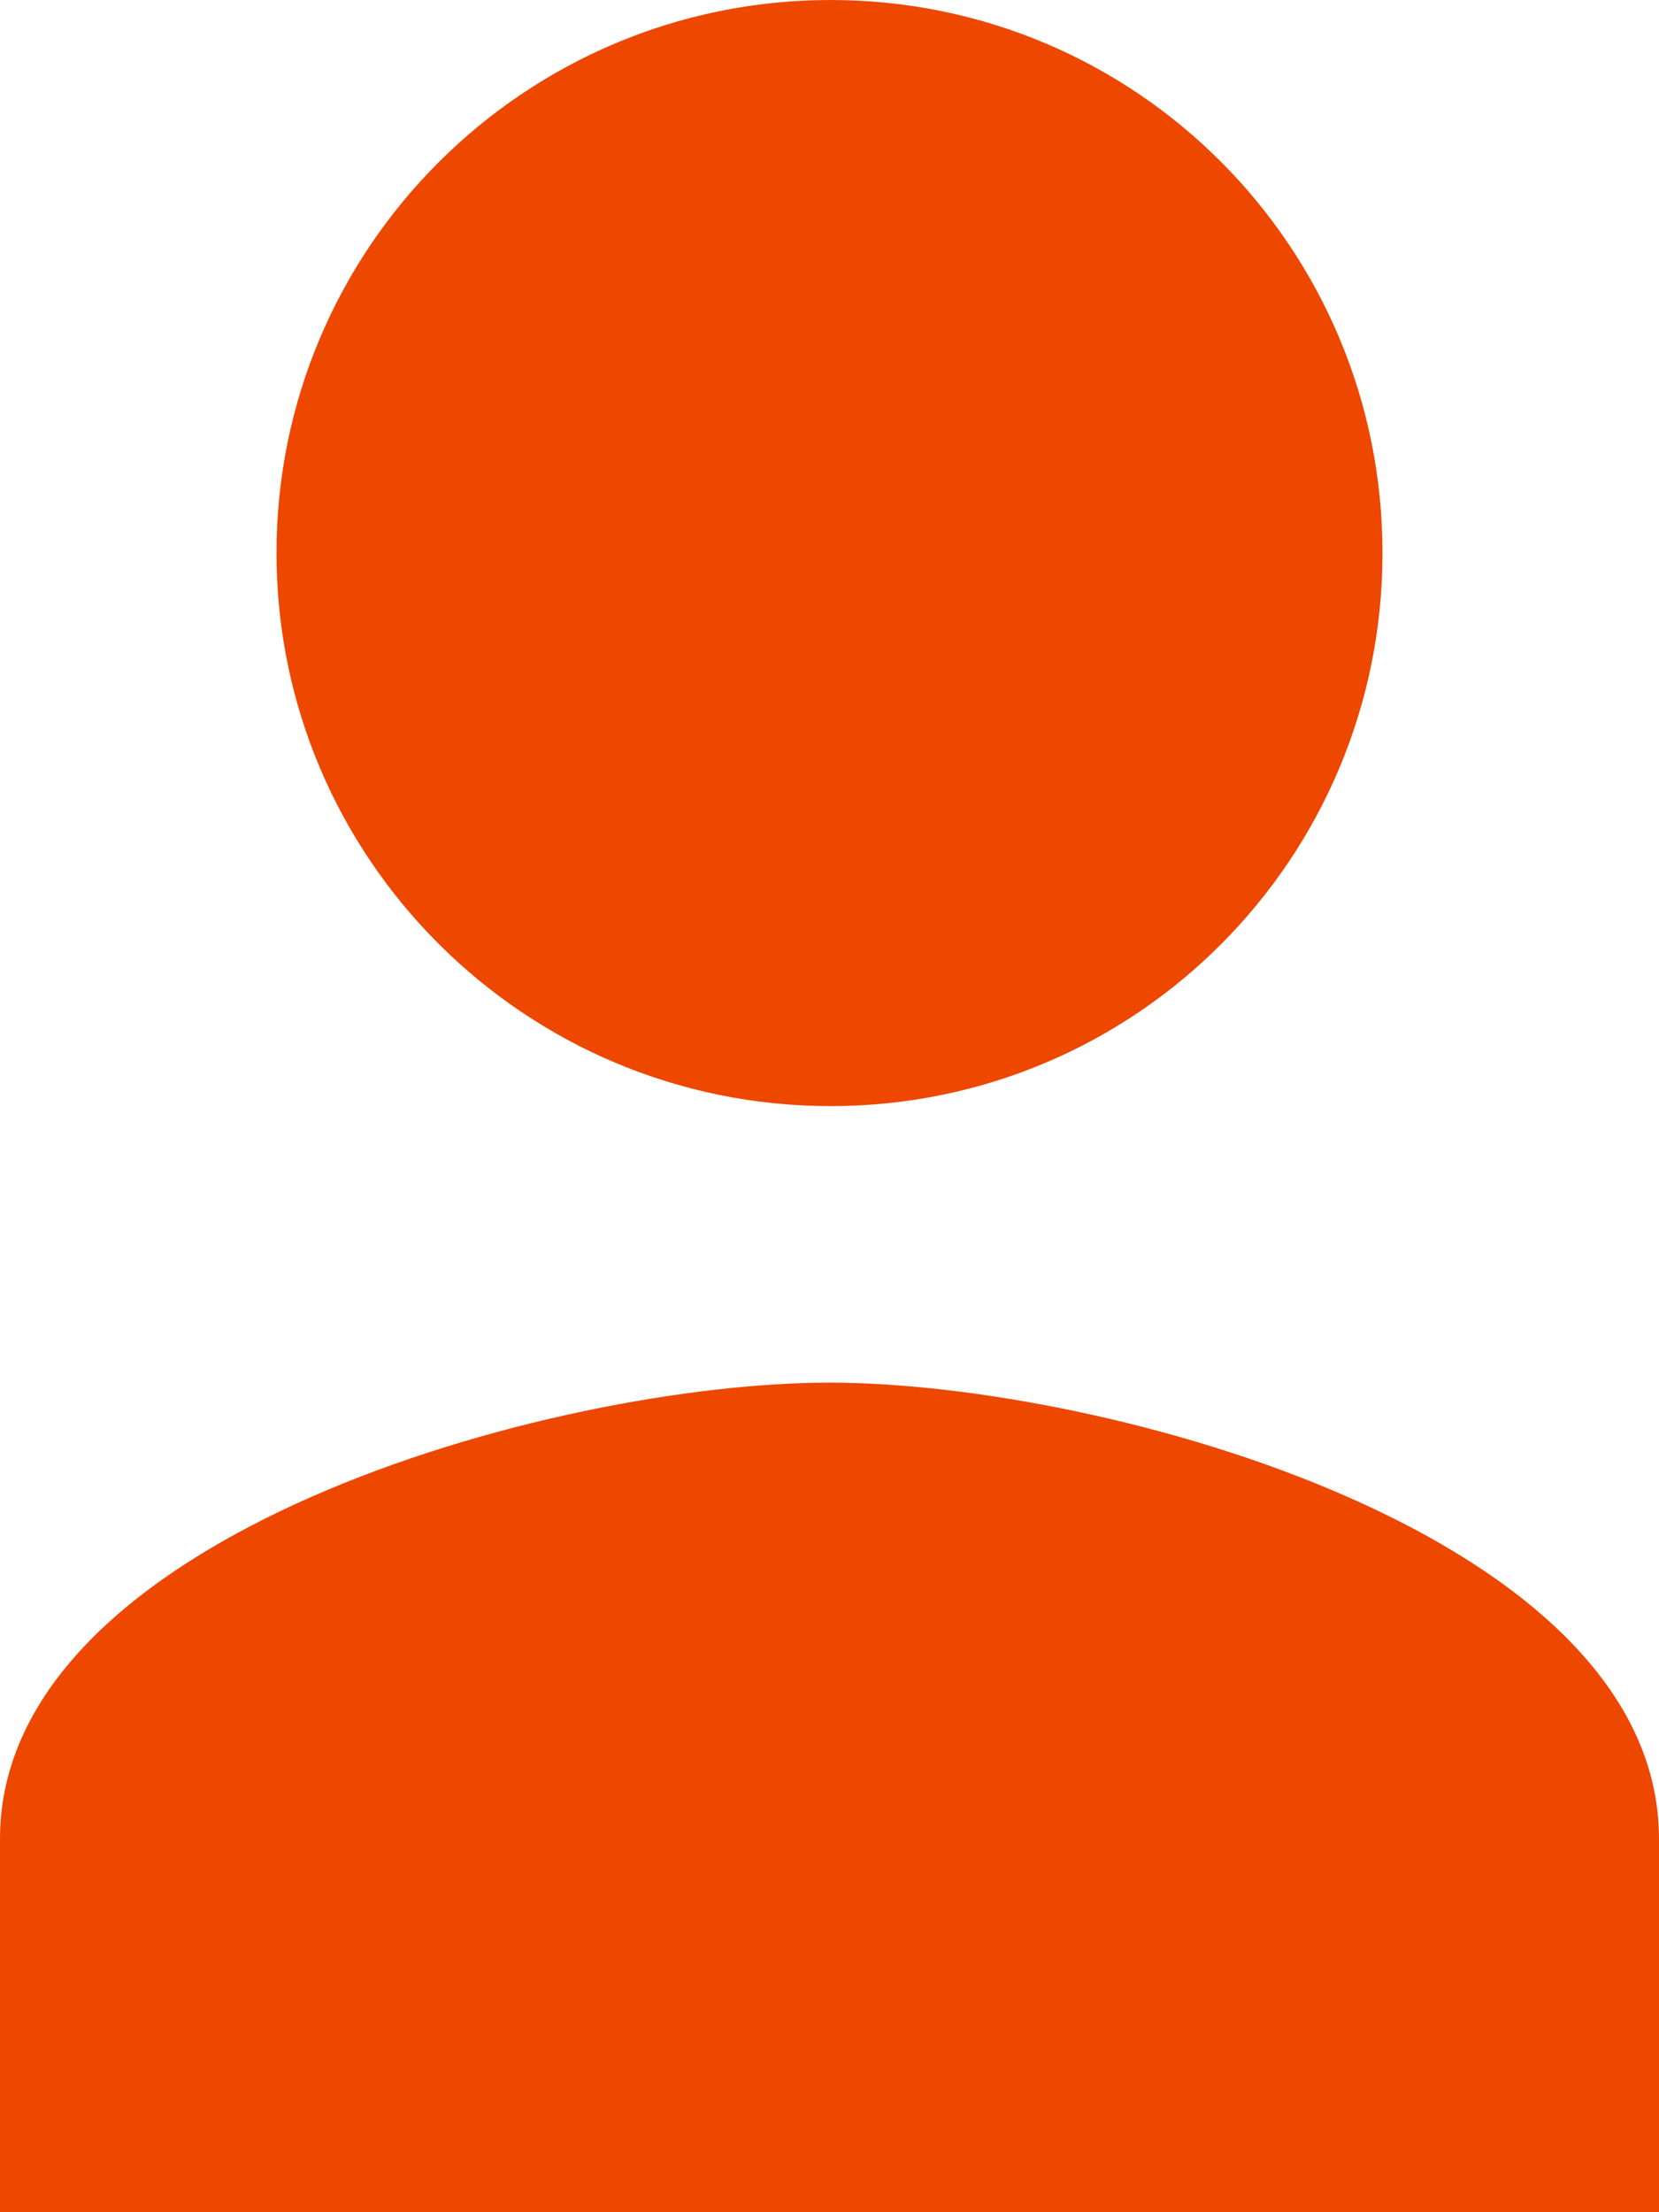 <svg width="6" height="8" viewBox="0 0 6 8" fill="none" xmlns="http://www.w3.org/2000/svg">
<path d="M3.004 4C4.11 4 5 3.104 5 2C5 0.896 4.11 0 3.004 0C1.898 0 1 0.896 1 2C1 3.104 1.898 4 3.004 4Z" fill="#ED4700"/>
<path d="M0 6.65C0 5.552 2.002 5 3 5C3.998 5 6 5.552 6 6.65V8H0V6.65Z" fill="#ED4700"/>
</svg>
